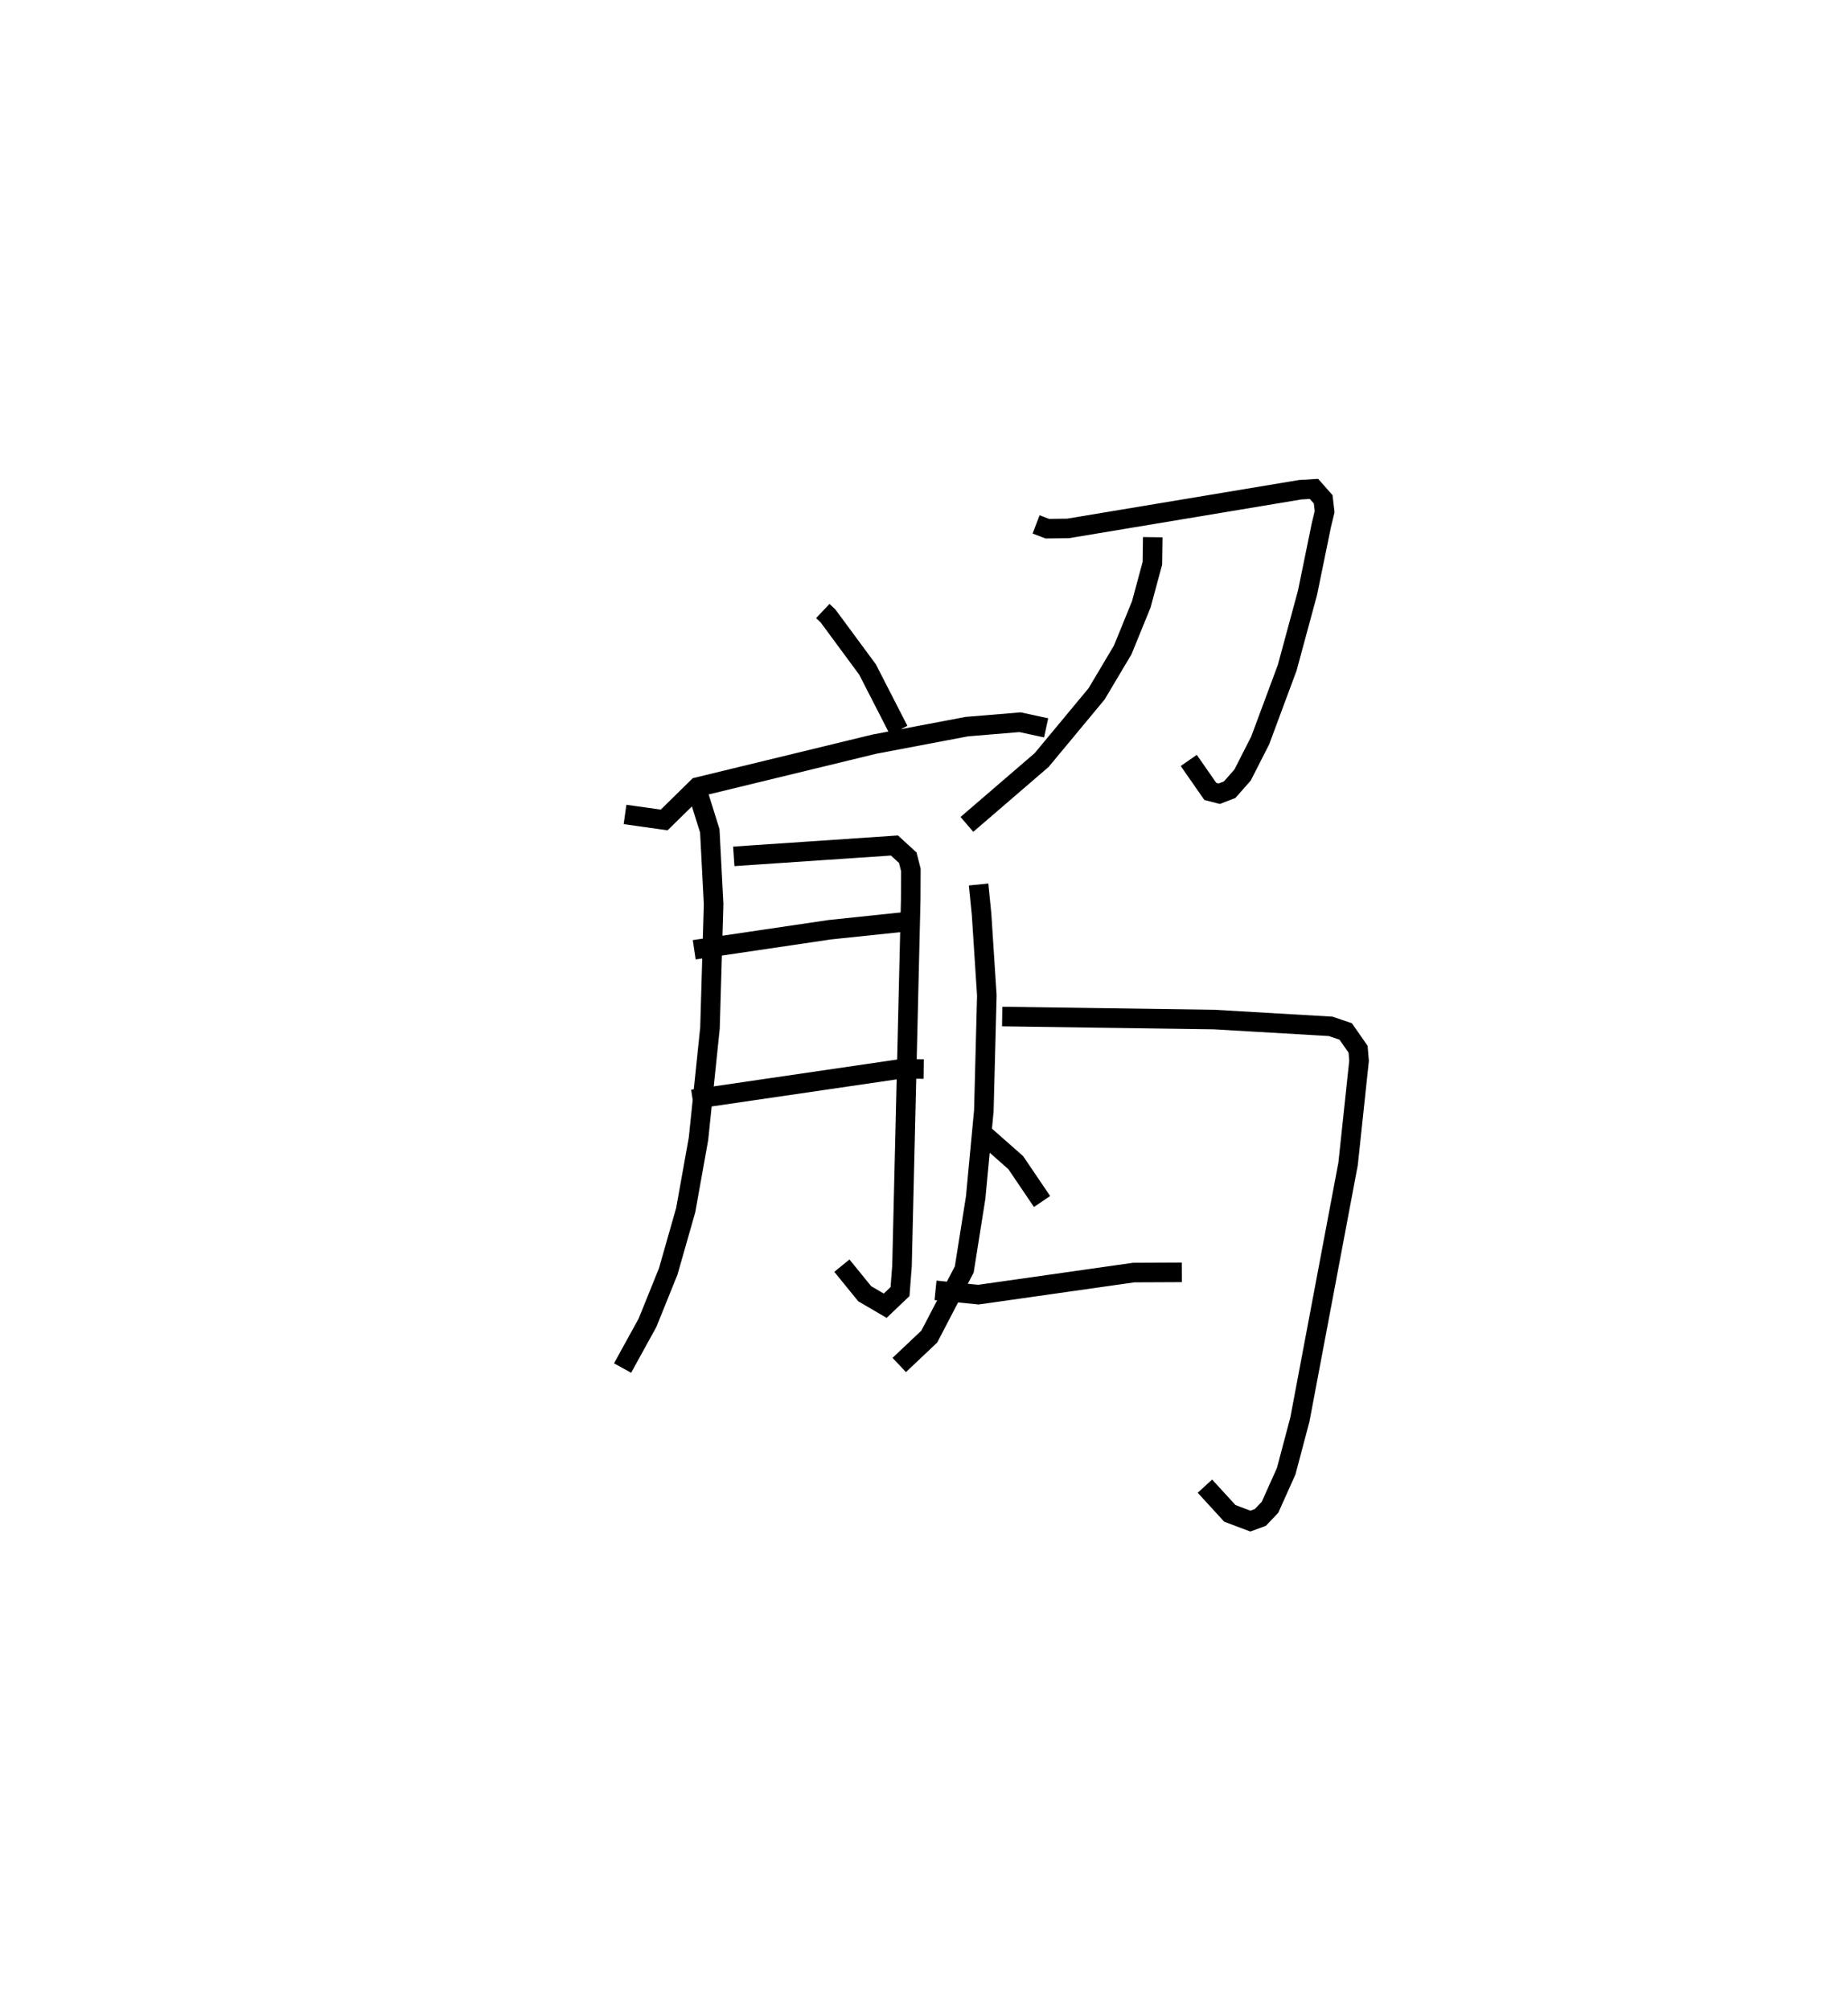 <?xml version="1.0" encoding="utf-8" ?>
<svg baseProfile="full" height="102.777" version="1.1" width="94.496" xmlns="http://www.w3.org/2000/svg" xmlns:ev="http://www.w3.org/2001/xml-events" xmlns:xlink="http://www.w3.org/1999/xlink"><defs /><rect fill="white" height="102.777" width="94.496" x="0" y="0" /><path d="M25,28.047 m0.0,0.0 m17.073,3.195 l0.267,0.252 2.02,2.737 l1.594,3.109 m-13.994,4.304 l2.001,0.282 1.716,-1.683 l9.031,-2.193 4.726,-0.896 l2.727,-0.226 1.332,0.288 m-17.785,3.386 l0.587,1.881 0.195,3.749 l-0.186,6.331 -0.587,5.665 l-0.654,3.648 -0.892,3.129 l-1.061,2.629 -1.275,2.316 m5.686,-26.163 l8.216,-0.556 0.681,0.625 l0.158,0.62 -0.006,1.491 l-0.447,18.763 -0.101,1.311 l-0.758,0.722 -1.047,-0.612 l-1.168,-1.436 m-7.55,-16.152 l6.928,-1.025 4.458,-0.467 m-11.47,9.141 l10.677,-1.563 1.142,0.012 m5.746,-27.848 l0.573,0.219 1.062,-0.013 l11.869,-1.978 0.704,-0.043 l0.472,0.533 0.073,0.633 l-0.171,0.71 -0.703,3.433 l-1.039,3.837 -1.382,3.718 l-0.9,1.767 -0.662,0.751 l-0.531,0.204 -0.457,-0.118 l-1.102,-1.584 m-1.841,-11.414 l-0.019,1.335 -0.566,2.095 l-0.949,2.33 -1.338,2.25 l-2.812,3.387 -3.819,3.287 m0.598,3.073 l0.152,1.525 0.269,4.15 l-0.153,5.892 -0.419,4.446 l-0.582,3.668 -1.788,3.434 l-1.537,1.453 m5.264,-17.816 l10.84,0.154 5.955,0.347 l0.77,0.262 0.634,0.909 l0.049,0.594 -0.56,5.263 l-1.198,6.359 -1.266,6.712 l-0.702,2.649 -0.827,1.843 l-0.495,0.52 -0.509,0.187 l-1.05,-0.395 -1.275,-1.392 m-11.336,-18.008 l1.663,1.466 1.345,1.987 m-5.447,4.542 l2.195,0.221 7.939,-1.129 l2.46,-0.011 " fill="none" stroke="black" stroke-width="1" /></svg>